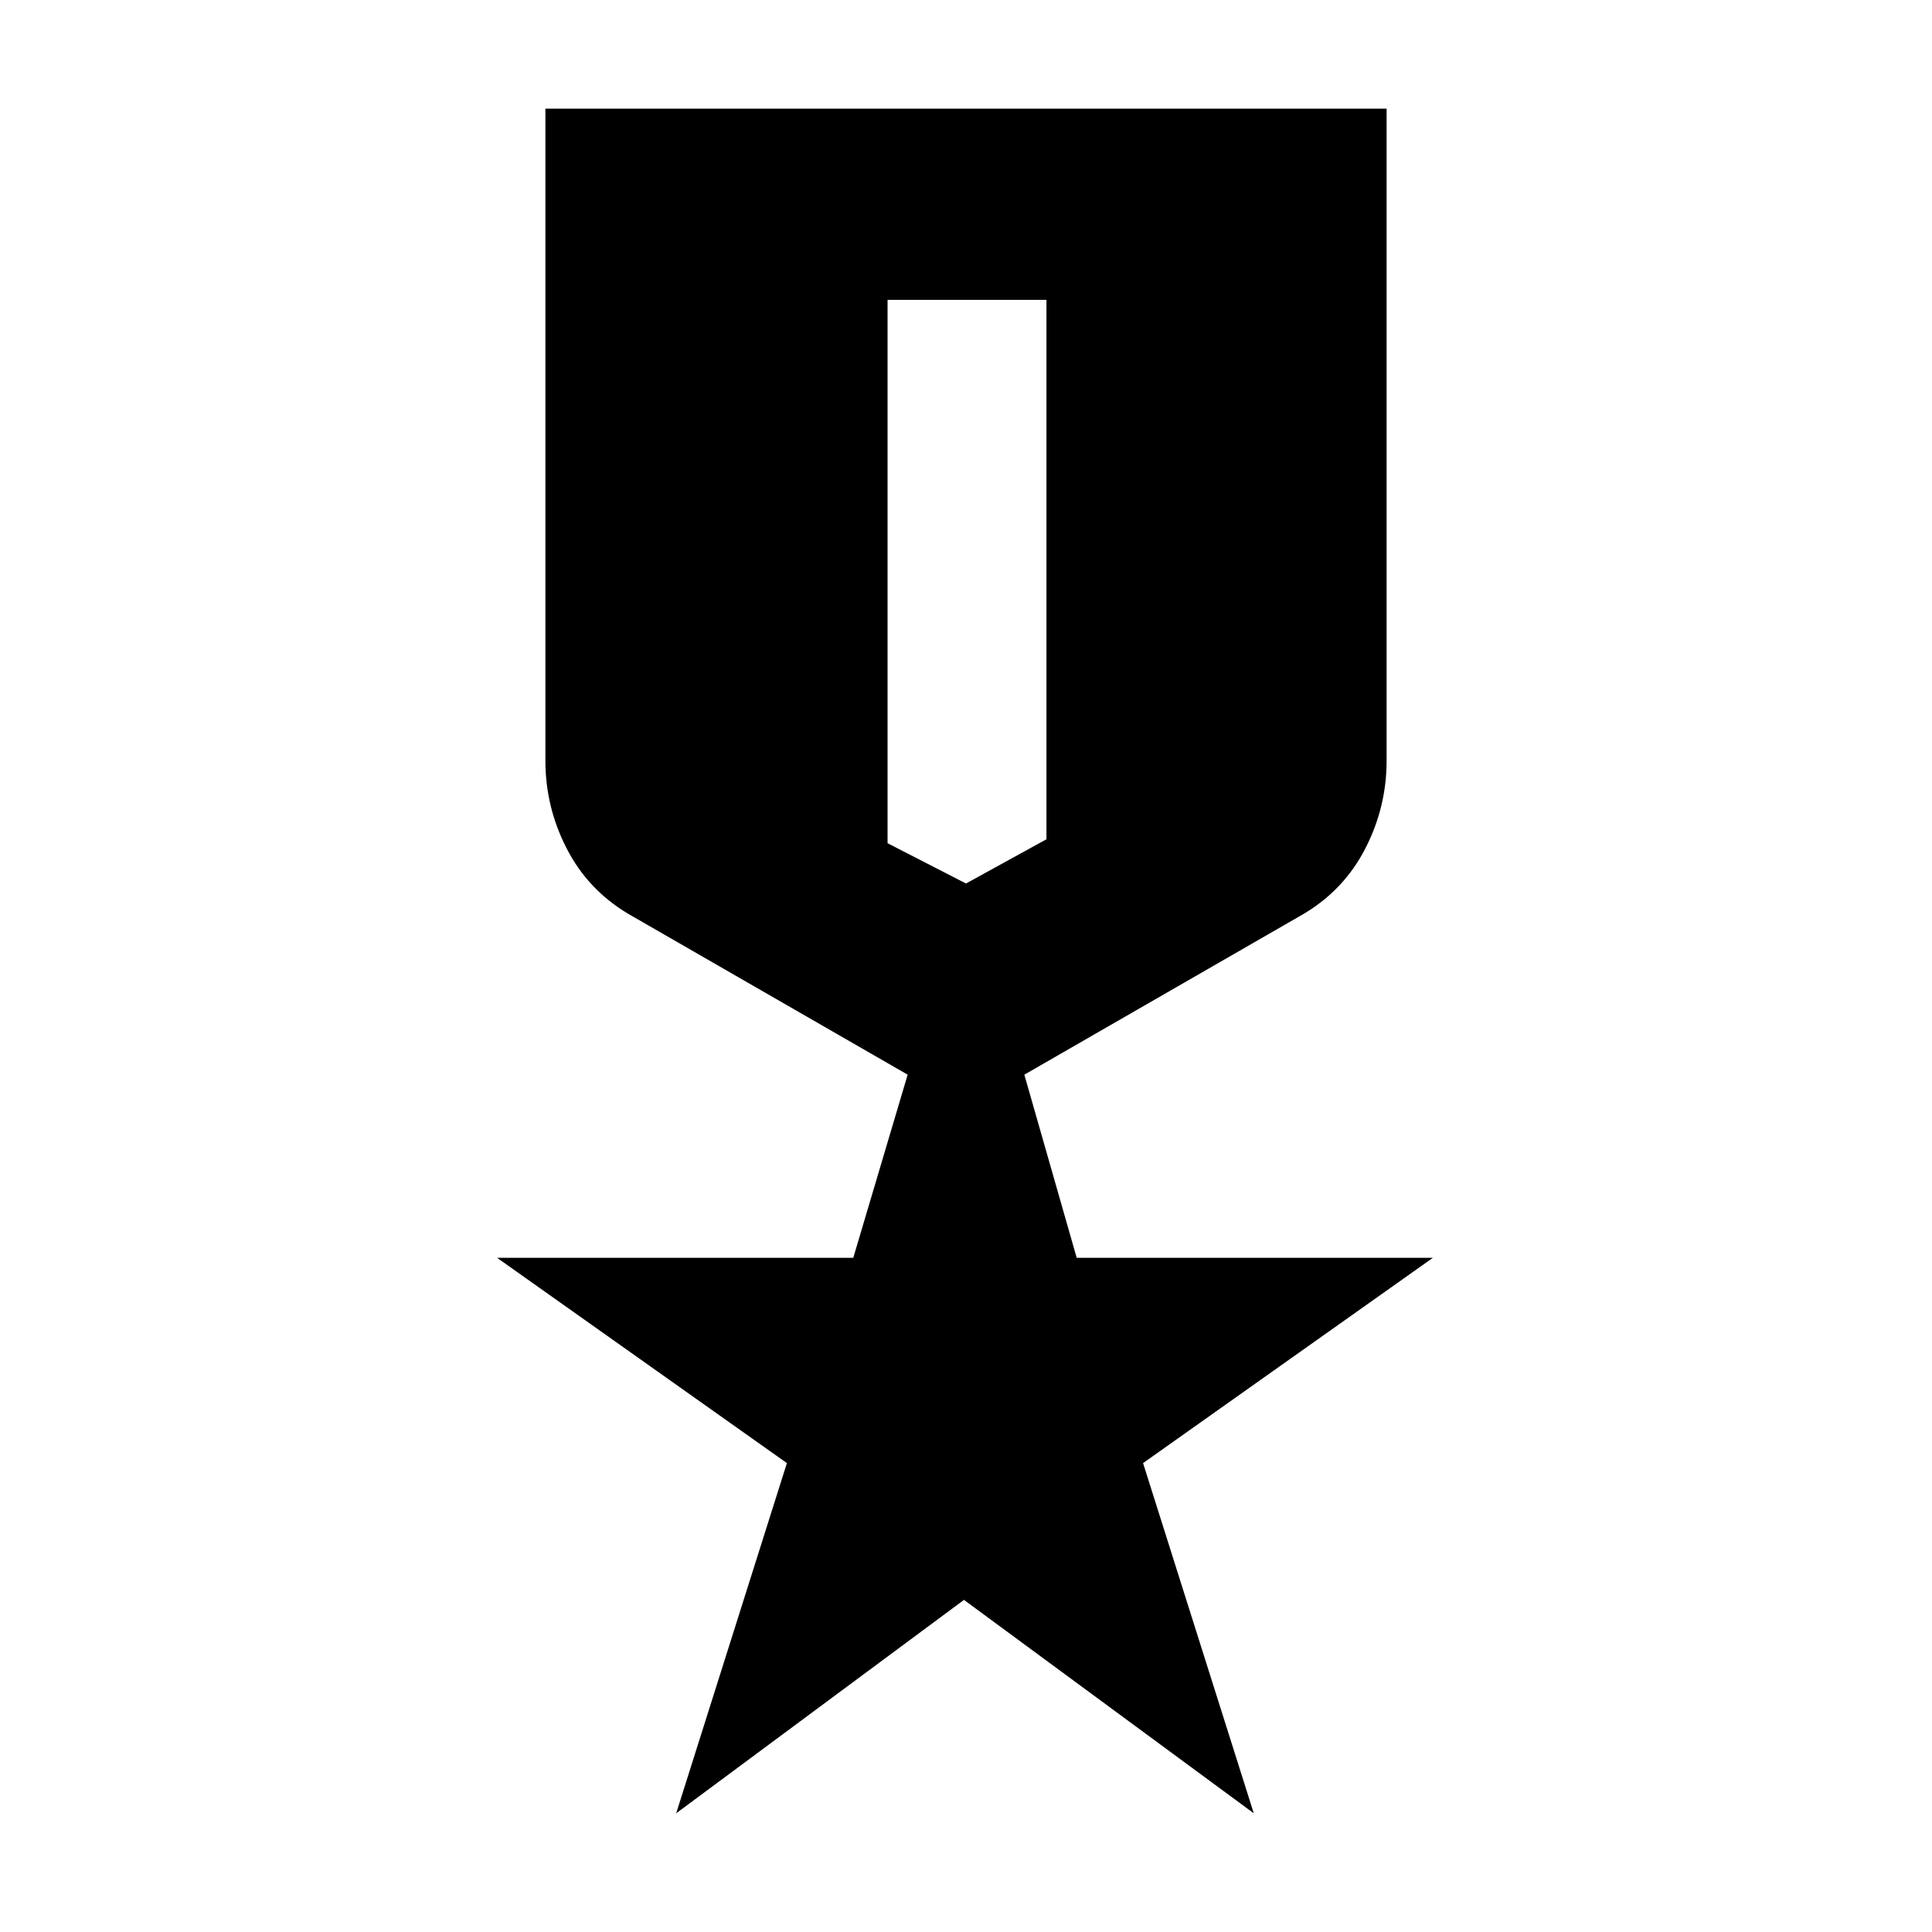 <svg xmlns="http://www.w3.org/2000/svg" height="20" width="20"><path d="M7 18.771 8.146 15.146 5.146 13.021H8.833L9.396 11.125L6.5 9.458Q6.083 9.208 5.865 8.781Q5.646 8.354 5.646 7.875V1.125H14.354V7.875Q14.354 8.354 14.135 8.781Q13.917 9.208 13.5 9.458L10.604 11.125L11.146 13.021H14.833L11.833 15.146L12.979 18.771L9.979 16.562ZM9.188 3.104V8.729L10 9.146L10.833 8.688V3.104Z"/></svg>